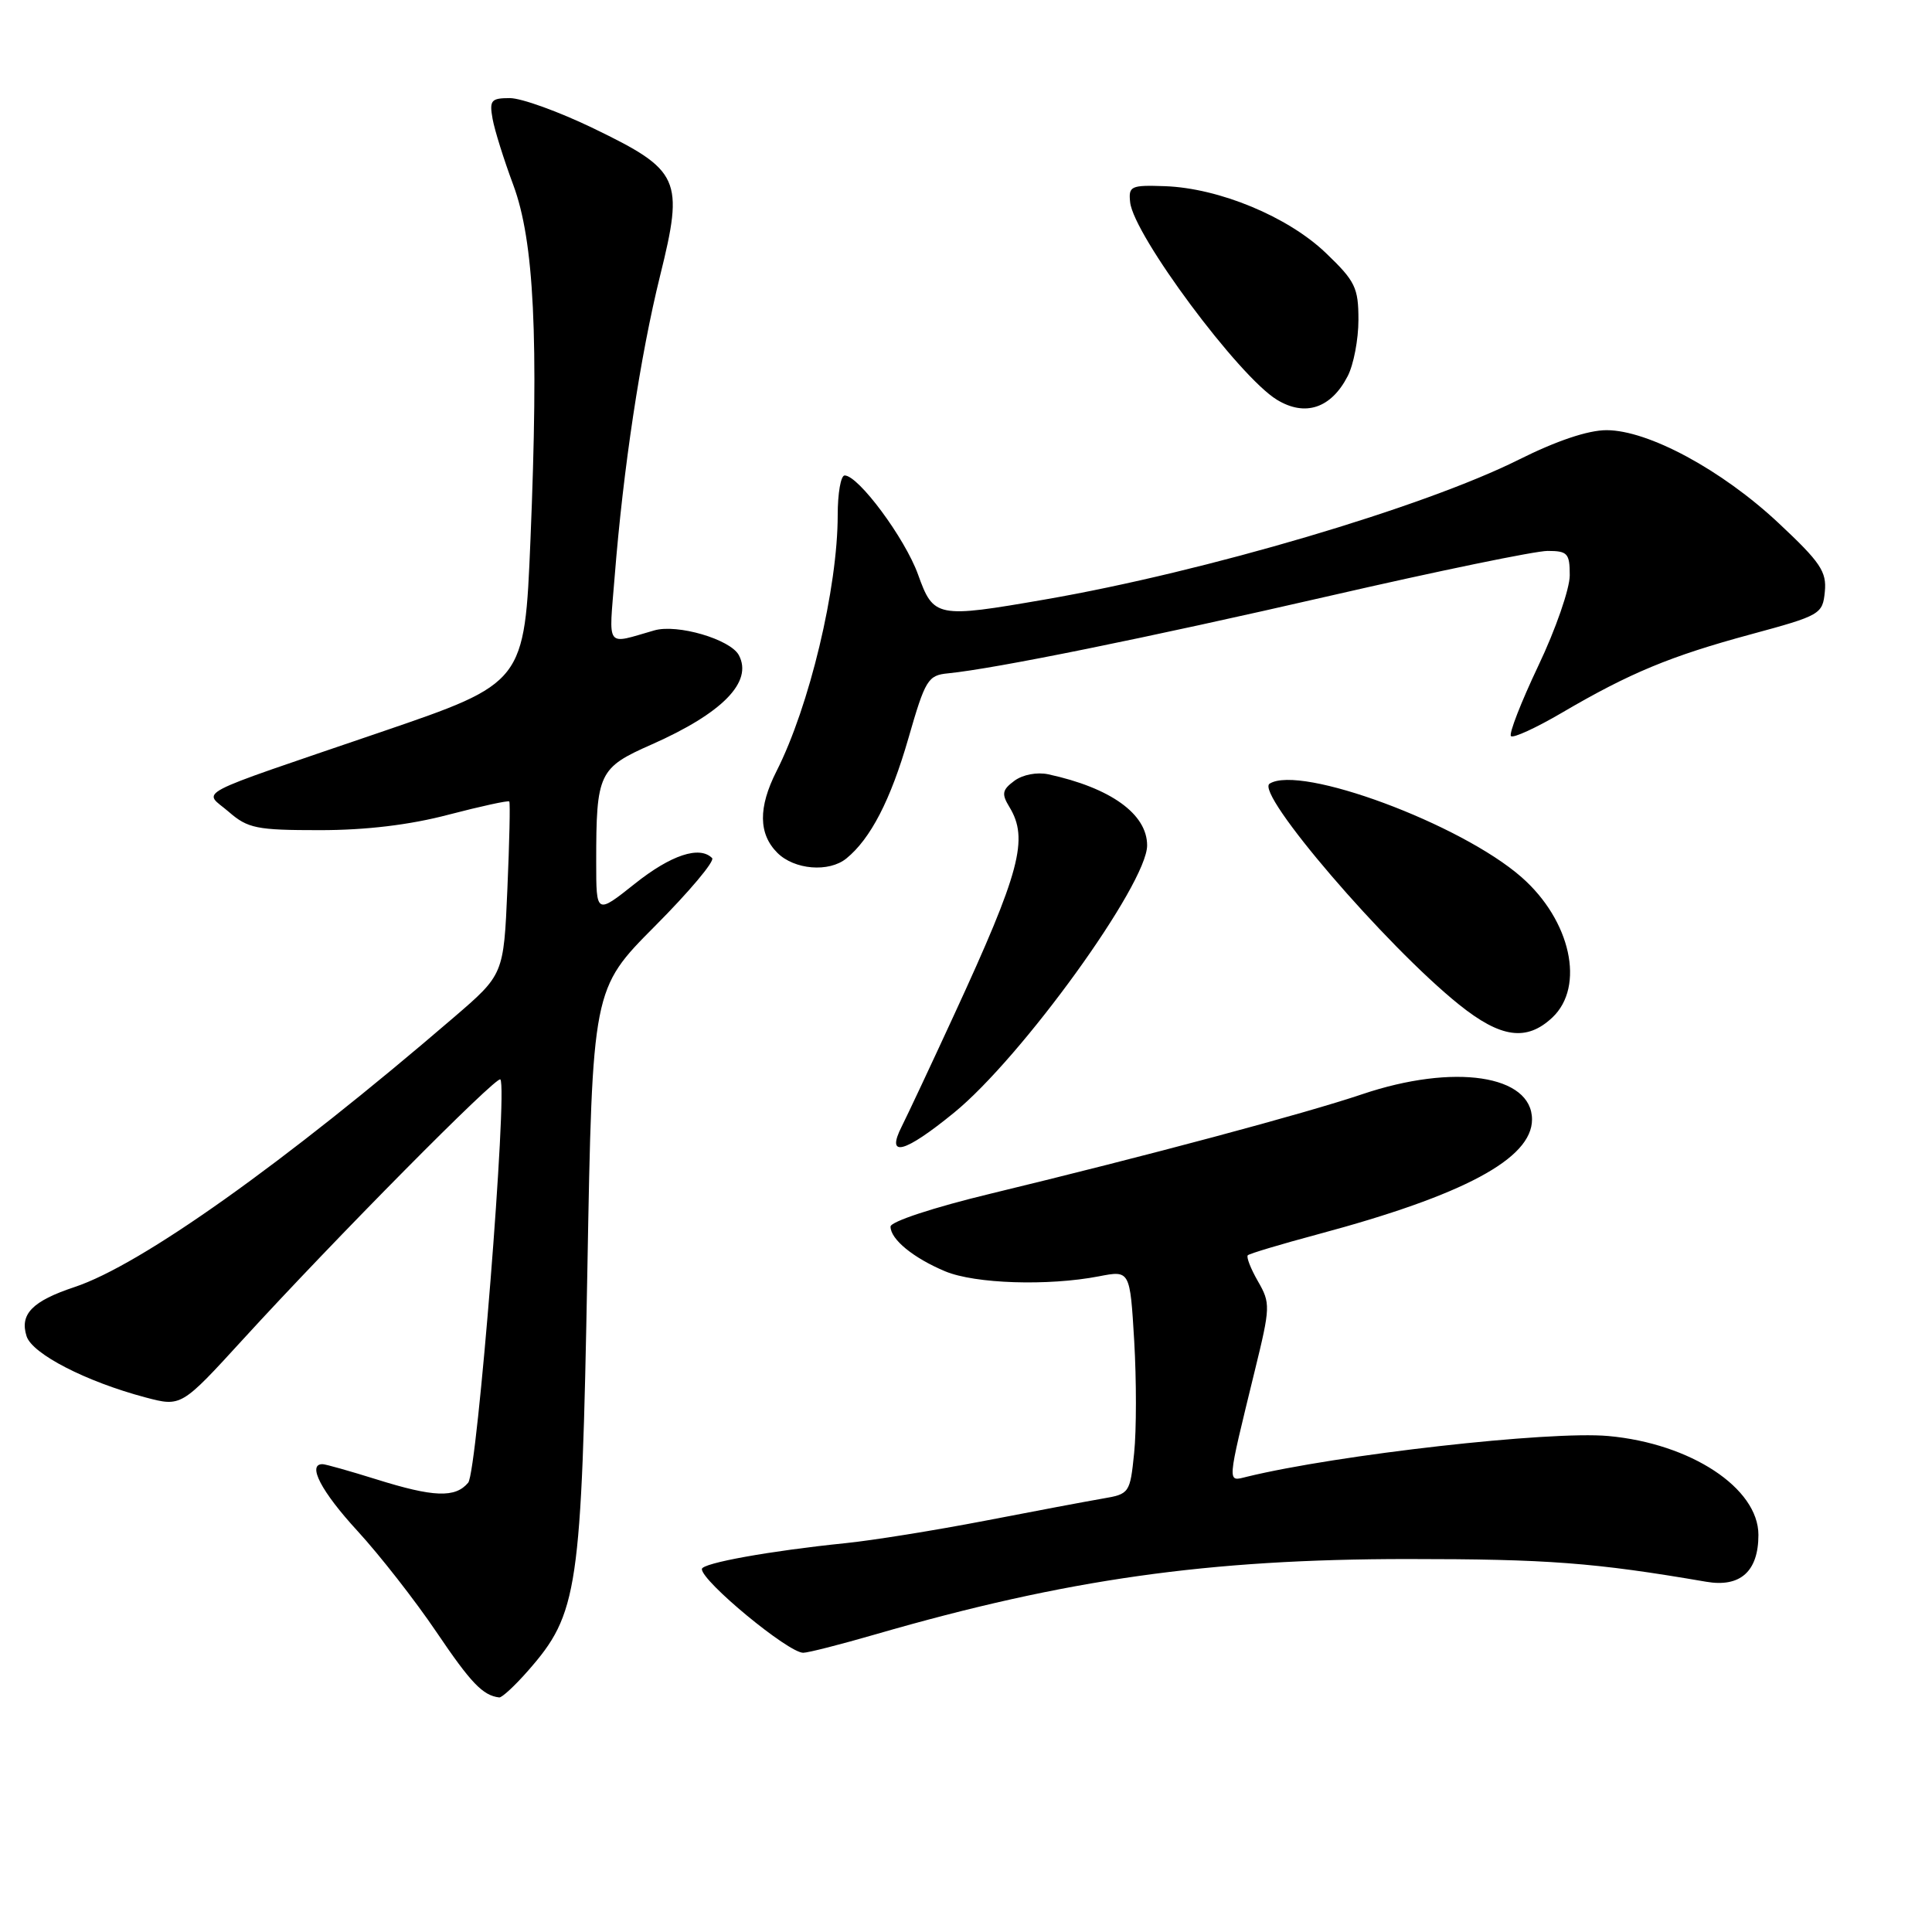<?xml version="1.0" encoding="UTF-8" standalone="no"?>
<!DOCTYPE svg PUBLIC "-//W3C//DTD SVG 1.1//EN" "http://www.w3.org/Graphics/SVG/1.1/DTD/svg11.dtd" >
<svg xmlns="http://www.w3.org/2000/svg" xmlns:xlink="http://www.w3.org/1999/xlink" version="1.1" viewBox="0 0 256 256">
 <g >
 <path fill="currentColor"
d=" M 69.96 221.39 C 76.61 213.82 77.05 210.80 77.83 168.27 C 78.50 131.04 78.50 131.04 86.78 122.72 C 91.34 118.14 94.75 114.08 94.36 113.70 C 92.70 112.03 88.90 113.29 84.13 117.09 C 79.00 121.17 79.00 121.17 79.00 114.21 C 79.00 102.44 79.33 101.74 86.34 98.65 C 95.74 94.49 99.79 90.35 97.90 86.81 C 96.77 84.71 89.76 82.65 86.70 83.53 C 80.16 85.40 80.67 86.11 81.45 76.36 C 82.58 62.12 84.84 47.14 87.46 36.56 C 90.65 23.69 90.14 22.58 78.66 17.02 C 74.09 14.81 69.10 13.00 67.56 13.00 C 65.07 13.00 64.83 13.29 65.27 15.75 C 65.54 17.26 66.78 21.20 68.01 24.50 C 70.78 31.95 71.40 44.72 70.29 71.50 C 69.50 90.50 69.50 90.50 50.48 97.00 C 24.78 105.78 26.93 104.65 30.31 107.57 C 32.84 109.77 34.01 110.00 42.37 110.00 C 48.48 110.00 54.28 109.31 59.43 107.95 C 63.73 106.83 67.35 106.04 67.48 106.20 C 67.62 106.37 67.50 111.59 67.23 117.82 C 66.74 129.13 66.74 129.13 60.12 134.82 C 37.62 154.16 18.70 167.61 9.88 170.54 C 4.28 172.40 2.59 174.13 3.52 177.05 C 4.26 179.40 11.40 183.07 19.26 185.16 C 24.02 186.42 24.02 186.42 32.21 177.46 C 44.35 164.18 65.83 142.48 66.30 143.03 C 67.30 144.19 63.25 194.99 62.04 196.46 C 60.33 198.51 57.46 198.40 49.84 196.01 C 46.35 194.92 43.16 194.02 42.75 194.01 C 40.66 193.98 42.56 197.63 47.36 202.85 C 50.31 206.06 55.02 212.09 57.83 216.25 C 62.40 223.01 63.97 224.66 66.15 224.92 C 66.50 224.96 68.22 223.38 69.96 221.39 Z  M 116.04 216.55 C 141.27 209.25 160.10 206.59 186.50 206.58 C 205.03 206.58 211.28 207.05 226.08 209.59 C 230.60 210.37 233.00 208.22 233.00 203.38 C 233.00 197.18 224.03 191.27 213.11 190.28 C 205.35 189.57 177.21 192.75 165.20 195.68 C 162.57 196.32 162.53 196.96 166.26 181.65 C 168.34 173.16 168.36 172.69 166.68 169.77 C 165.72 168.10 165.12 166.55 165.34 166.33 C 165.56 166.11 169.74 164.86 174.62 163.55 C 193.96 158.37 203.00 153.53 203.00 148.34 C 203.00 142.43 192.66 140.89 180.50 144.99 C 172.86 147.57 152.08 153.13 131.25 158.17 C 123.71 159.99 118.00 161.87 118.00 162.53 C 118.00 164.22 121.04 166.70 125.25 168.46 C 129.20 170.11 138.88 170.42 145.61 169.12 C 149.73 168.32 149.73 168.32 150.29 177.71 C 150.59 182.87 150.59 189.54 150.28 192.53 C 149.74 197.85 149.65 197.97 146.11 198.57 C 144.13 198.91 137.10 200.23 130.50 201.51 C 123.90 202.78 115.58 204.12 112.00 204.48 C 102.09 205.49 93.00 207.12 93.00 207.91 C 93.00 209.54 104.44 219.00 106.43 219.00 C 107.07 219.00 111.39 217.90 116.04 216.55 Z  M 126.40 147.45 C 135.38 140.14 152.00 117.13 152.00 112.02 C 152.00 107.86 147.17 104.39 138.91 102.60 C 137.41 102.28 135.52 102.64 134.41 103.46 C 132.79 104.66 132.69 105.19 133.75 106.93 C 136.33 111.16 135.19 115.47 126.41 134.50 C 123.37 141.10 120.25 147.74 119.49 149.25 C 117.35 153.46 119.80 152.83 126.40 147.45 Z  M 205.69 134.83 C 210.06 130.72 208.14 121.96 201.61 116.23 C 193.55 109.16 172.29 101.27 168.23 103.84 C 166.26 105.08 183.61 125.31 193.34 133.12 C 198.86 137.55 202.29 138.02 205.69 134.83 Z  M 112.15 113.75 C 115.36 111.14 118.01 106.00 120.35 97.89 C 122.61 90.04 122.95 89.48 125.63 89.22 C 131.87 88.60 151.74 84.57 176.31 78.93 C 190.50 75.67 203.44 73.00 205.06 73.00 C 207.71 73.00 208.00 73.32 208.00 76.23 C 208.00 78.01 206.13 83.41 203.83 88.23 C 201.54 93.06 199.91 97.24 200.21 97.54 C 200.51 97.84 203.53 96.45 206.93 94.46 C 215.95 89.17 221.35 86.93 232.00 84.05 C 241.23 81.55 241.51 81.38 241.80 78.40 C 242.06 75.74 241.22 74.50 235.65 69.29 C 228.13 62.25 218.39 57.00 212.87 57.00 C 210.43 57.00 206.24 58.41 201.28 60.89 C 188.65 67.21 159.74 75.75 138.50 79.43 C 124.09 81.93 123.70 81.85 121.64 76.11 C 119.91 71.32 113.75 63.00 111.92 63.00 C 111.41 63.00 111.00 65.36 111.00 68.25 C 111.00 77.92 107.25 93.61 102.88 102.21 C 100.46 106.99 100.50 110.50 103.00 113.00 C 105.25 115.25 109.84 115.63 112.15 113.75 Z  M 178.57 49.85 C 179.36 48.34 180.00 44.97 180.00 42.38 C 180.00 38.12 179.58 37.25 175.68 33.52 C 170.66 28.71 161.55 24.93 154.37 24.67 C 149.84 24.51 149.52 24.66 149.75 26.80 C 150.22 31.16 164.15 49.90 169.20 52.97 C 172.94 55.25 176.38 54.10 178.57 49.85 Z "/>
</g>
</svg>